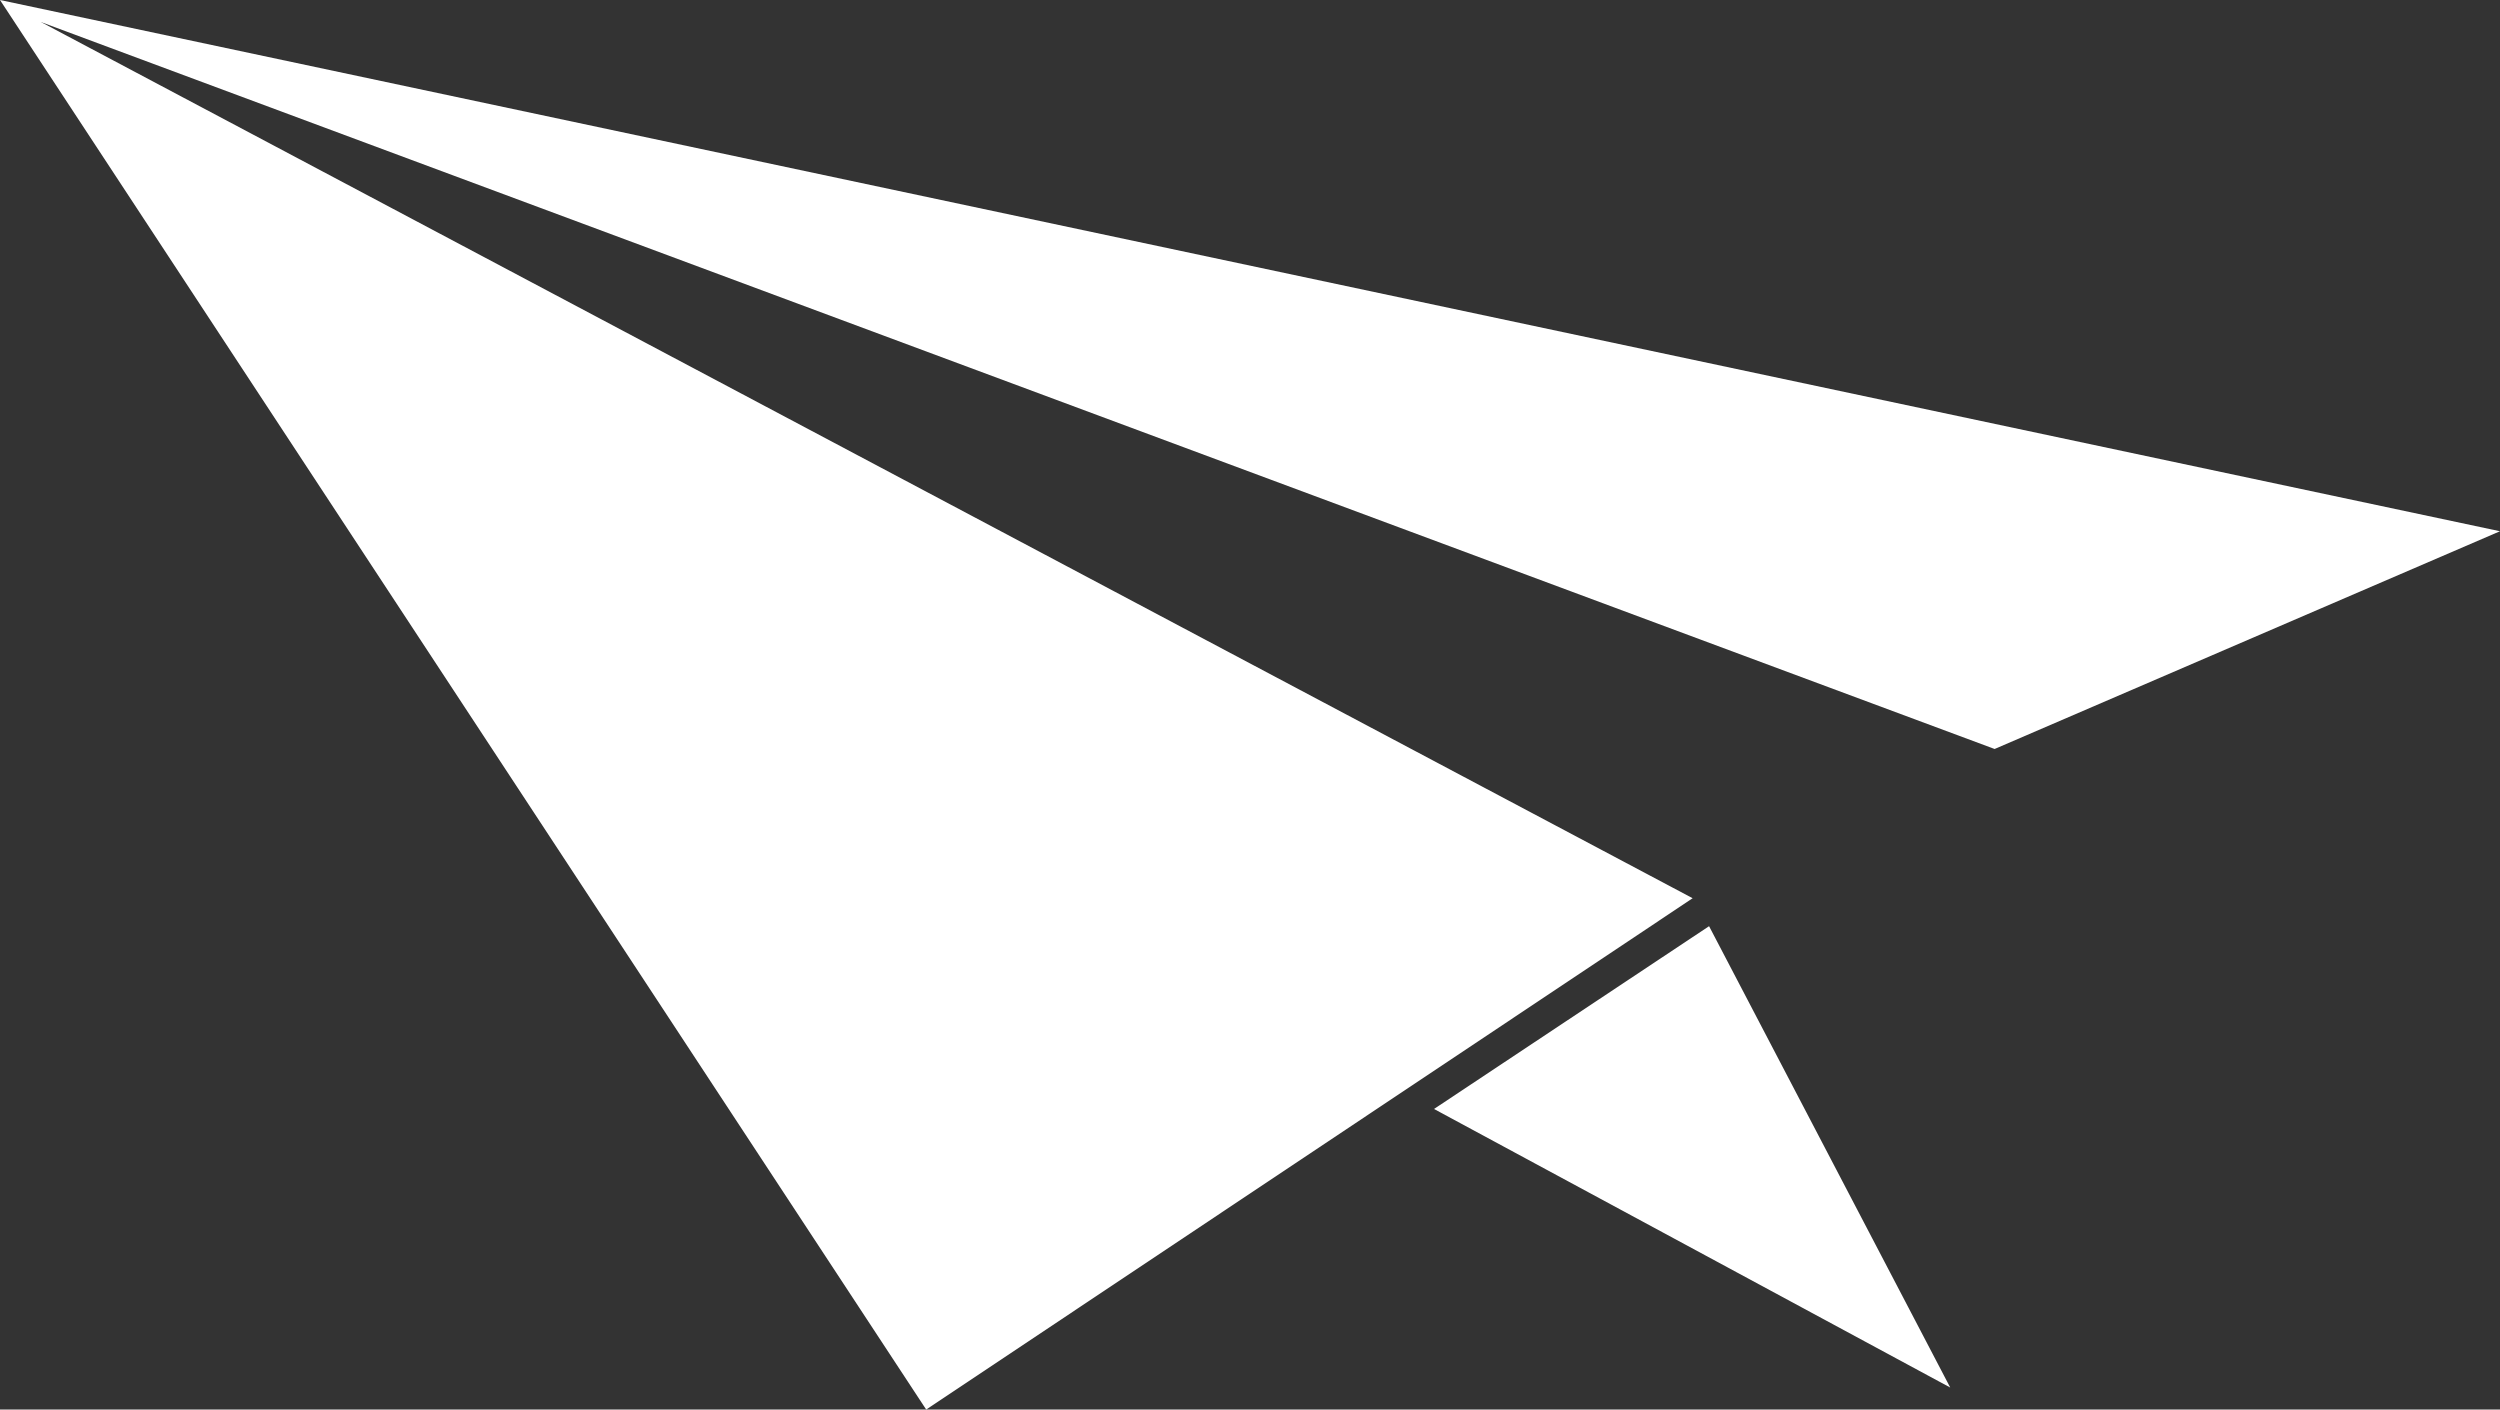 <?xml version="1.0" encoding="utf-8"?>
<!-- Generator: Adobe Illustrator 19.2.1, SVG Export Plug-In . SVG Version: 6.00 Build 0)  -->
<svg version="1.1" id="Layer_1" xmlns="http://www.w3.org/2000/svg" xmlns:xlink="http://www.w3.org/1999/xlink" x="0px" y="0px"
	 viewBox="0 0 715.3 403.3" xml:space="preserve">
<rect x="0" y="0" width="715.3" height="403.3" fill="#333333" stroke="none"/>
<style type="text/css">
	.st0{fill:#fff;}
</style>
<polygon class="st0" points="0,0 265,403.3 484.3,257 11.7,6.3 570.7,214.3 715.3,152 "/>
<polygon class="st0" points="410.3,317.3 489,265 558,397 "/>
</svg>
